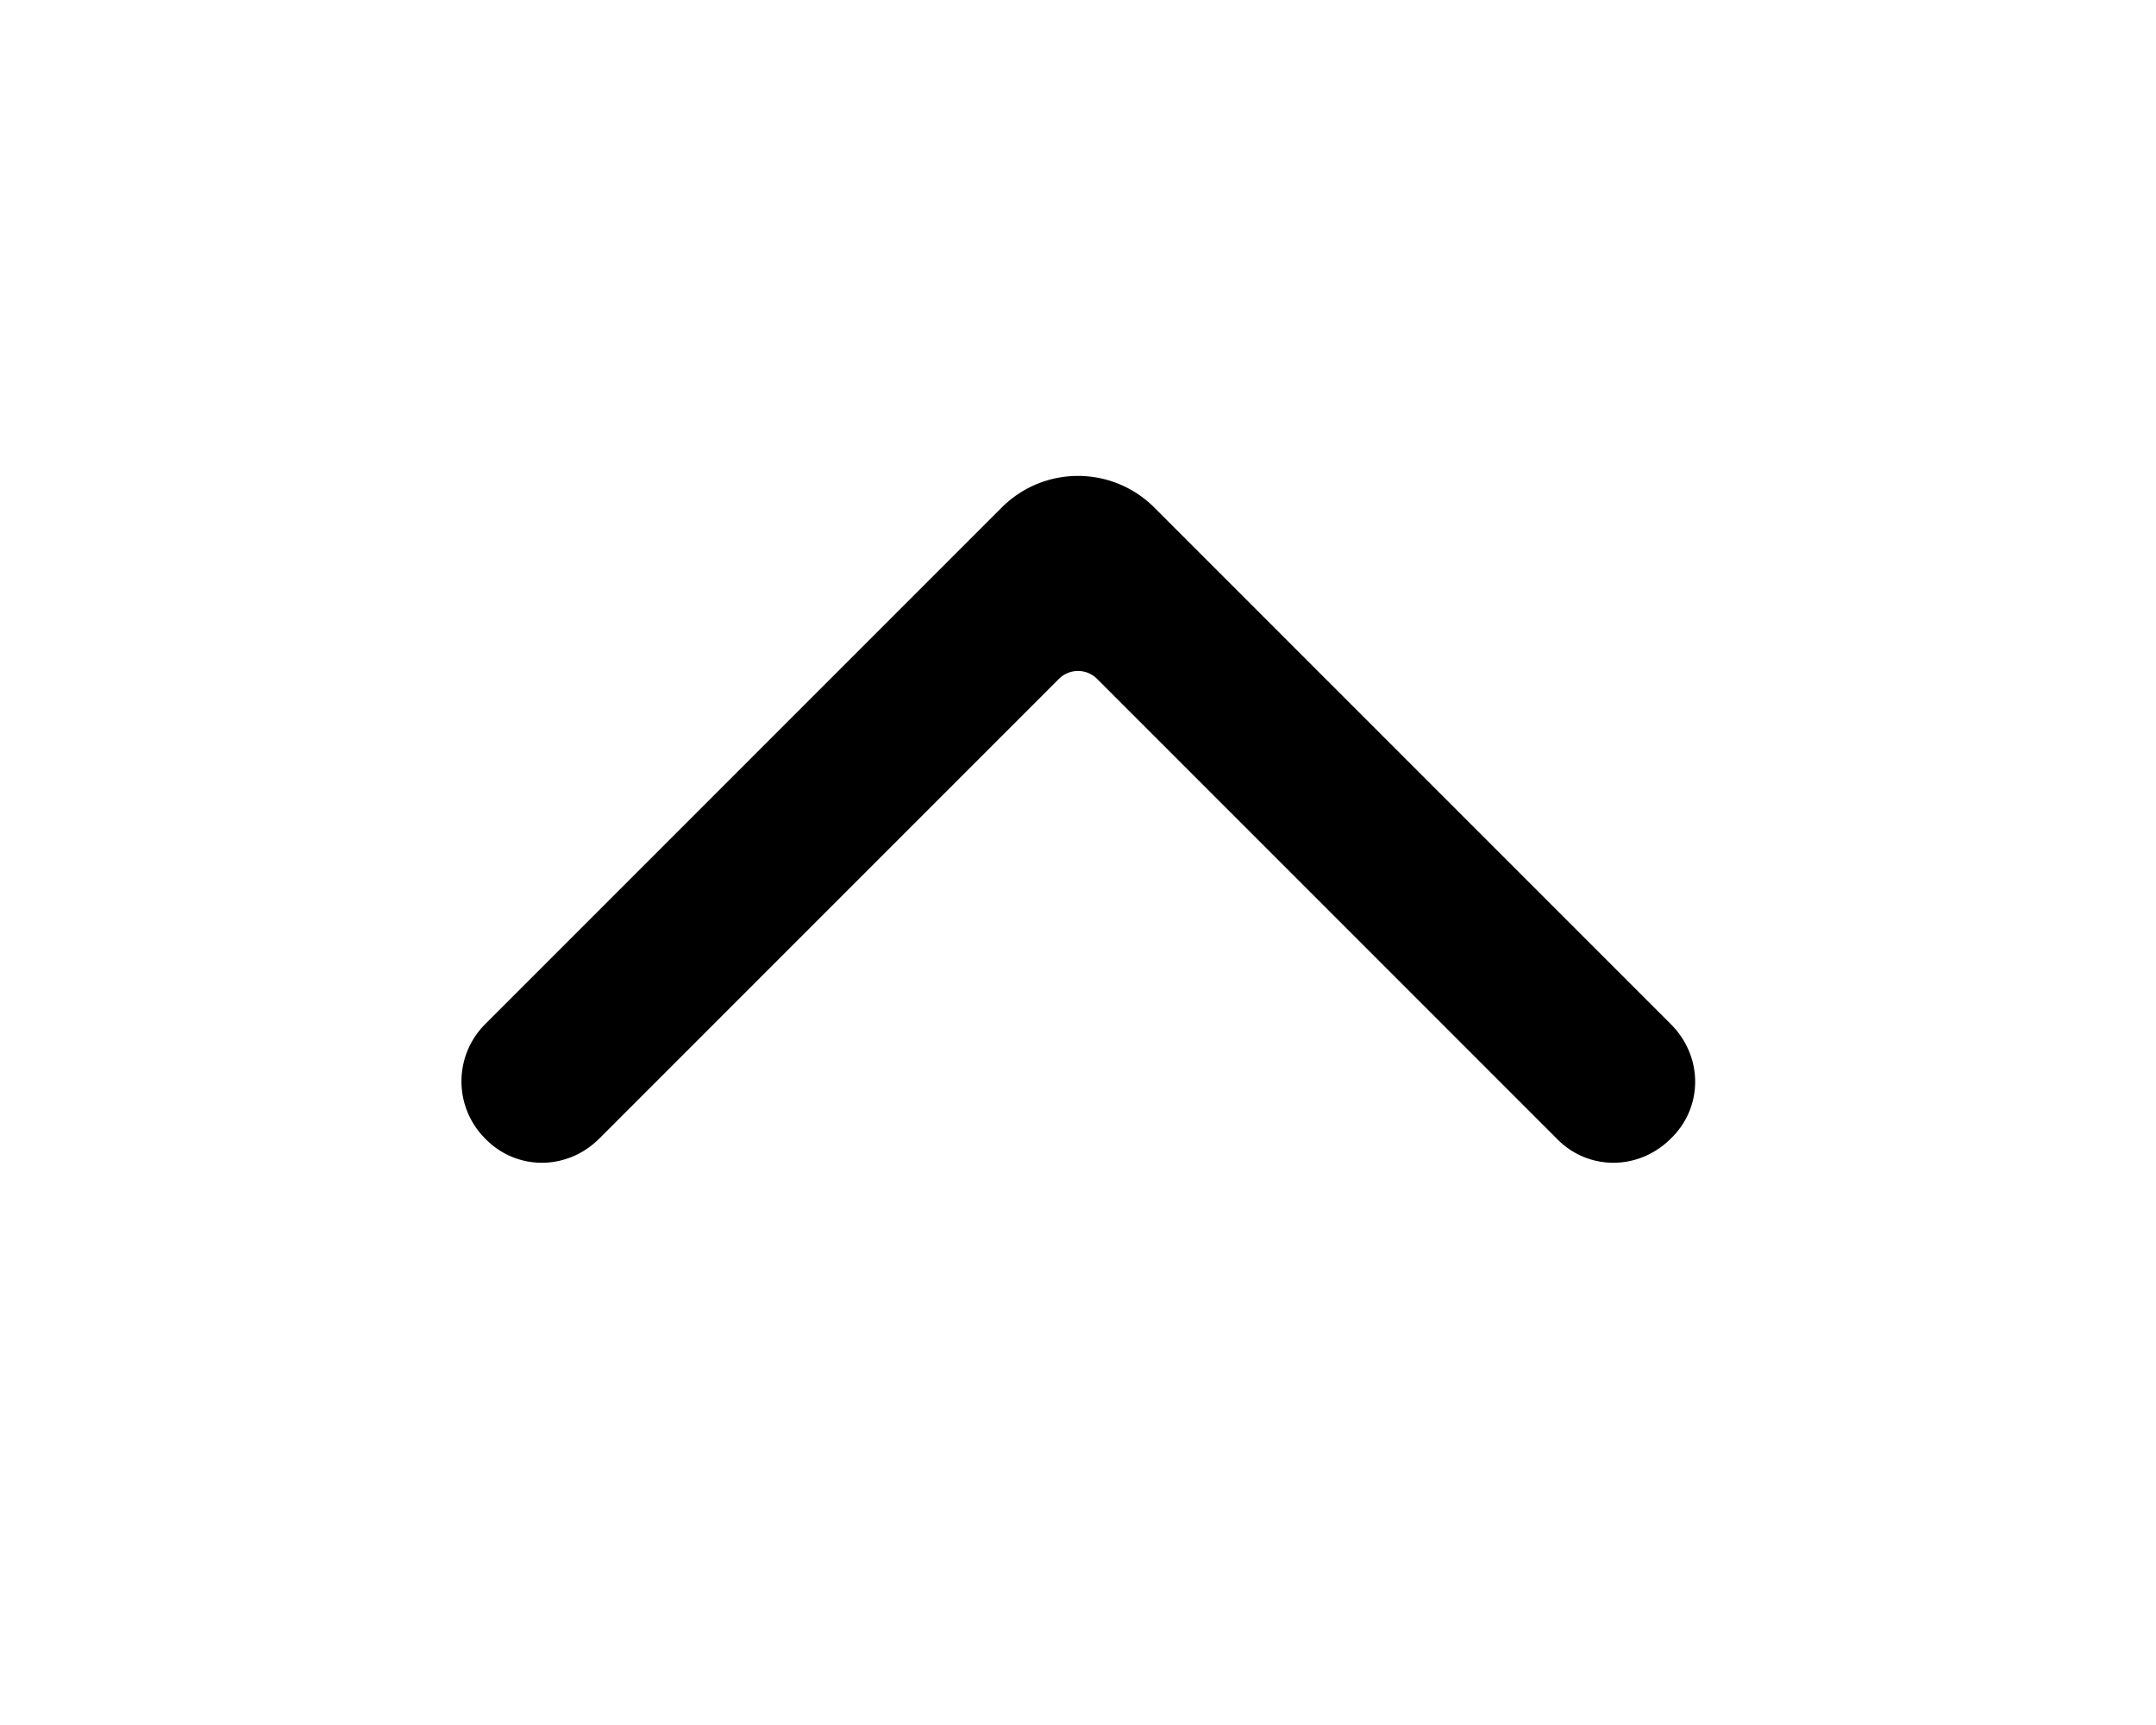 <svg xmlns="http://www.w3.org/2000/svg" viewBox="0 0 20 16" fill="currentColor">
  <path fill-rule="evenodd" d="M15.5 9.5c.3.3.3.77 0 1.06-.3.3-.77.3-1.06 0L10.18 6.3a.25.25 0 0 0-.36 0l-4.26 4.26c-.3.3-.77.3-1.06 0a.75.75 0 0 1 0-1.06l4.8-4.8a1 1 0 0 1 1.4 0l4.8 4.8z"/>
</svg>
